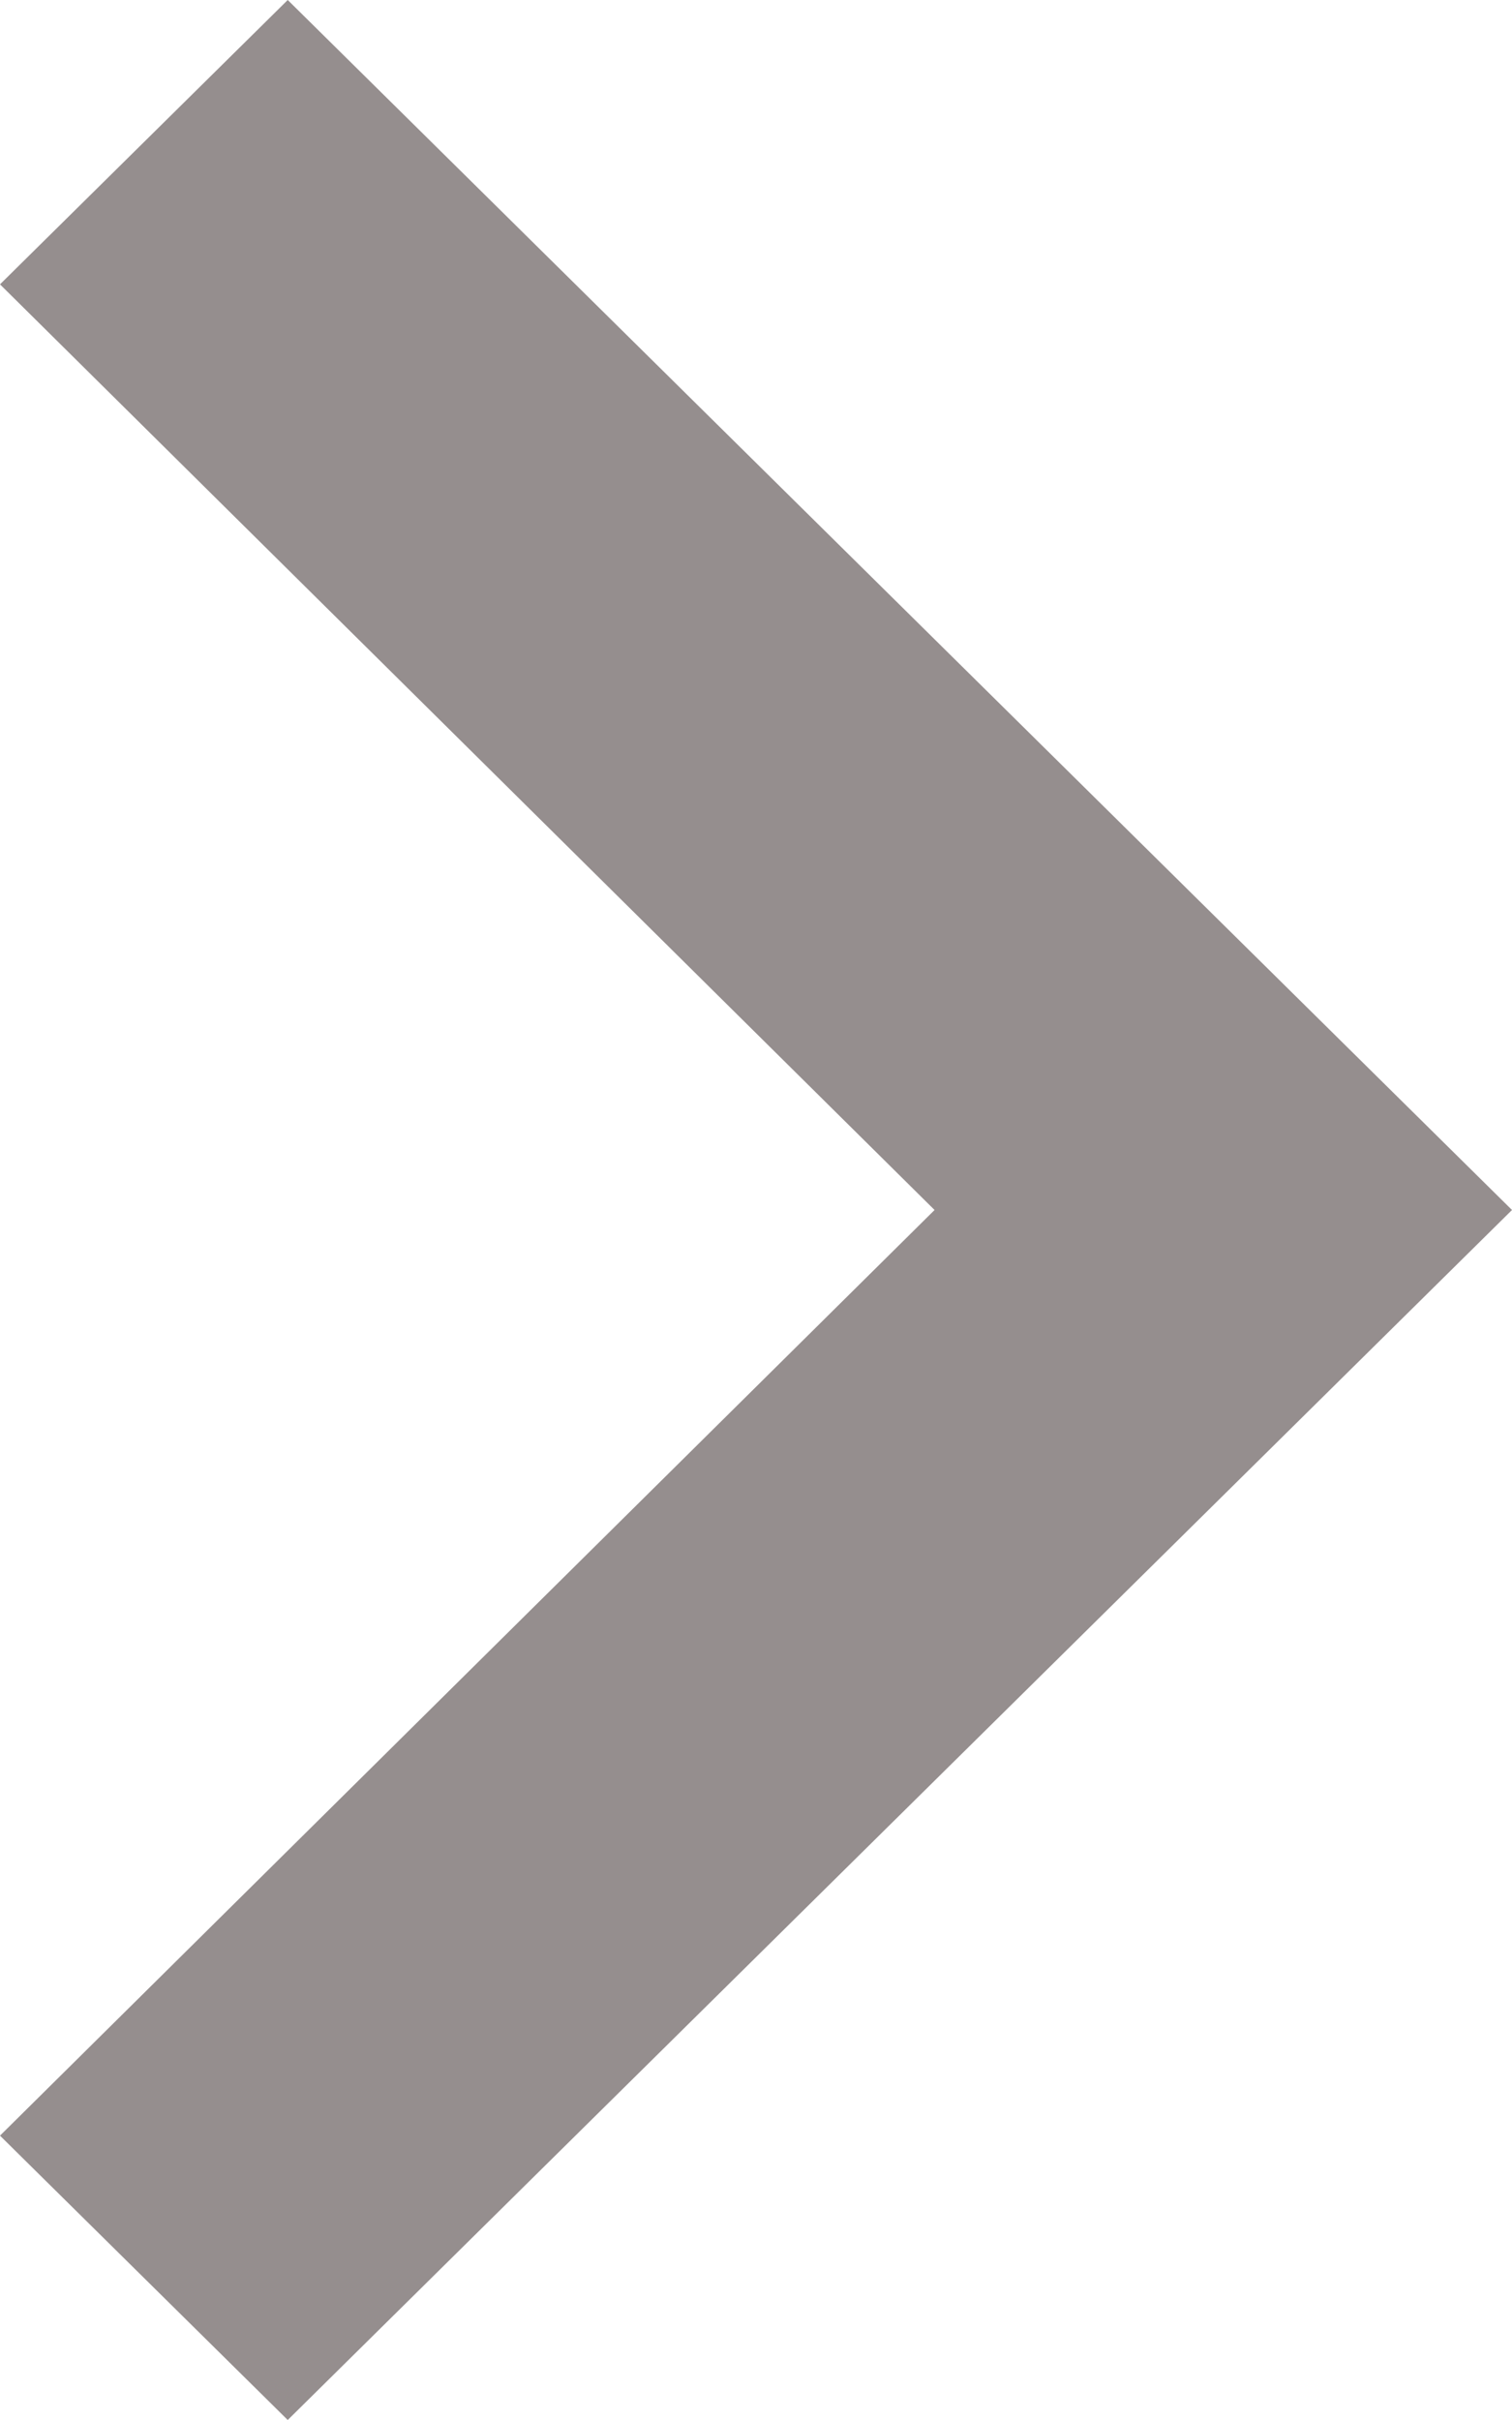 <svg width="10" height="16" viewBox="0 0 10 16" fill="none" xmlns="http://www.w3.org/2000/svg">
<path d="M3.54822e-09 1.88L6.181 8L4.72426e-10 14.12L1.903 16L10 8L1.903 0L3.54822e-09 1.88Z" fill="#958E8E"/>
</svg>
